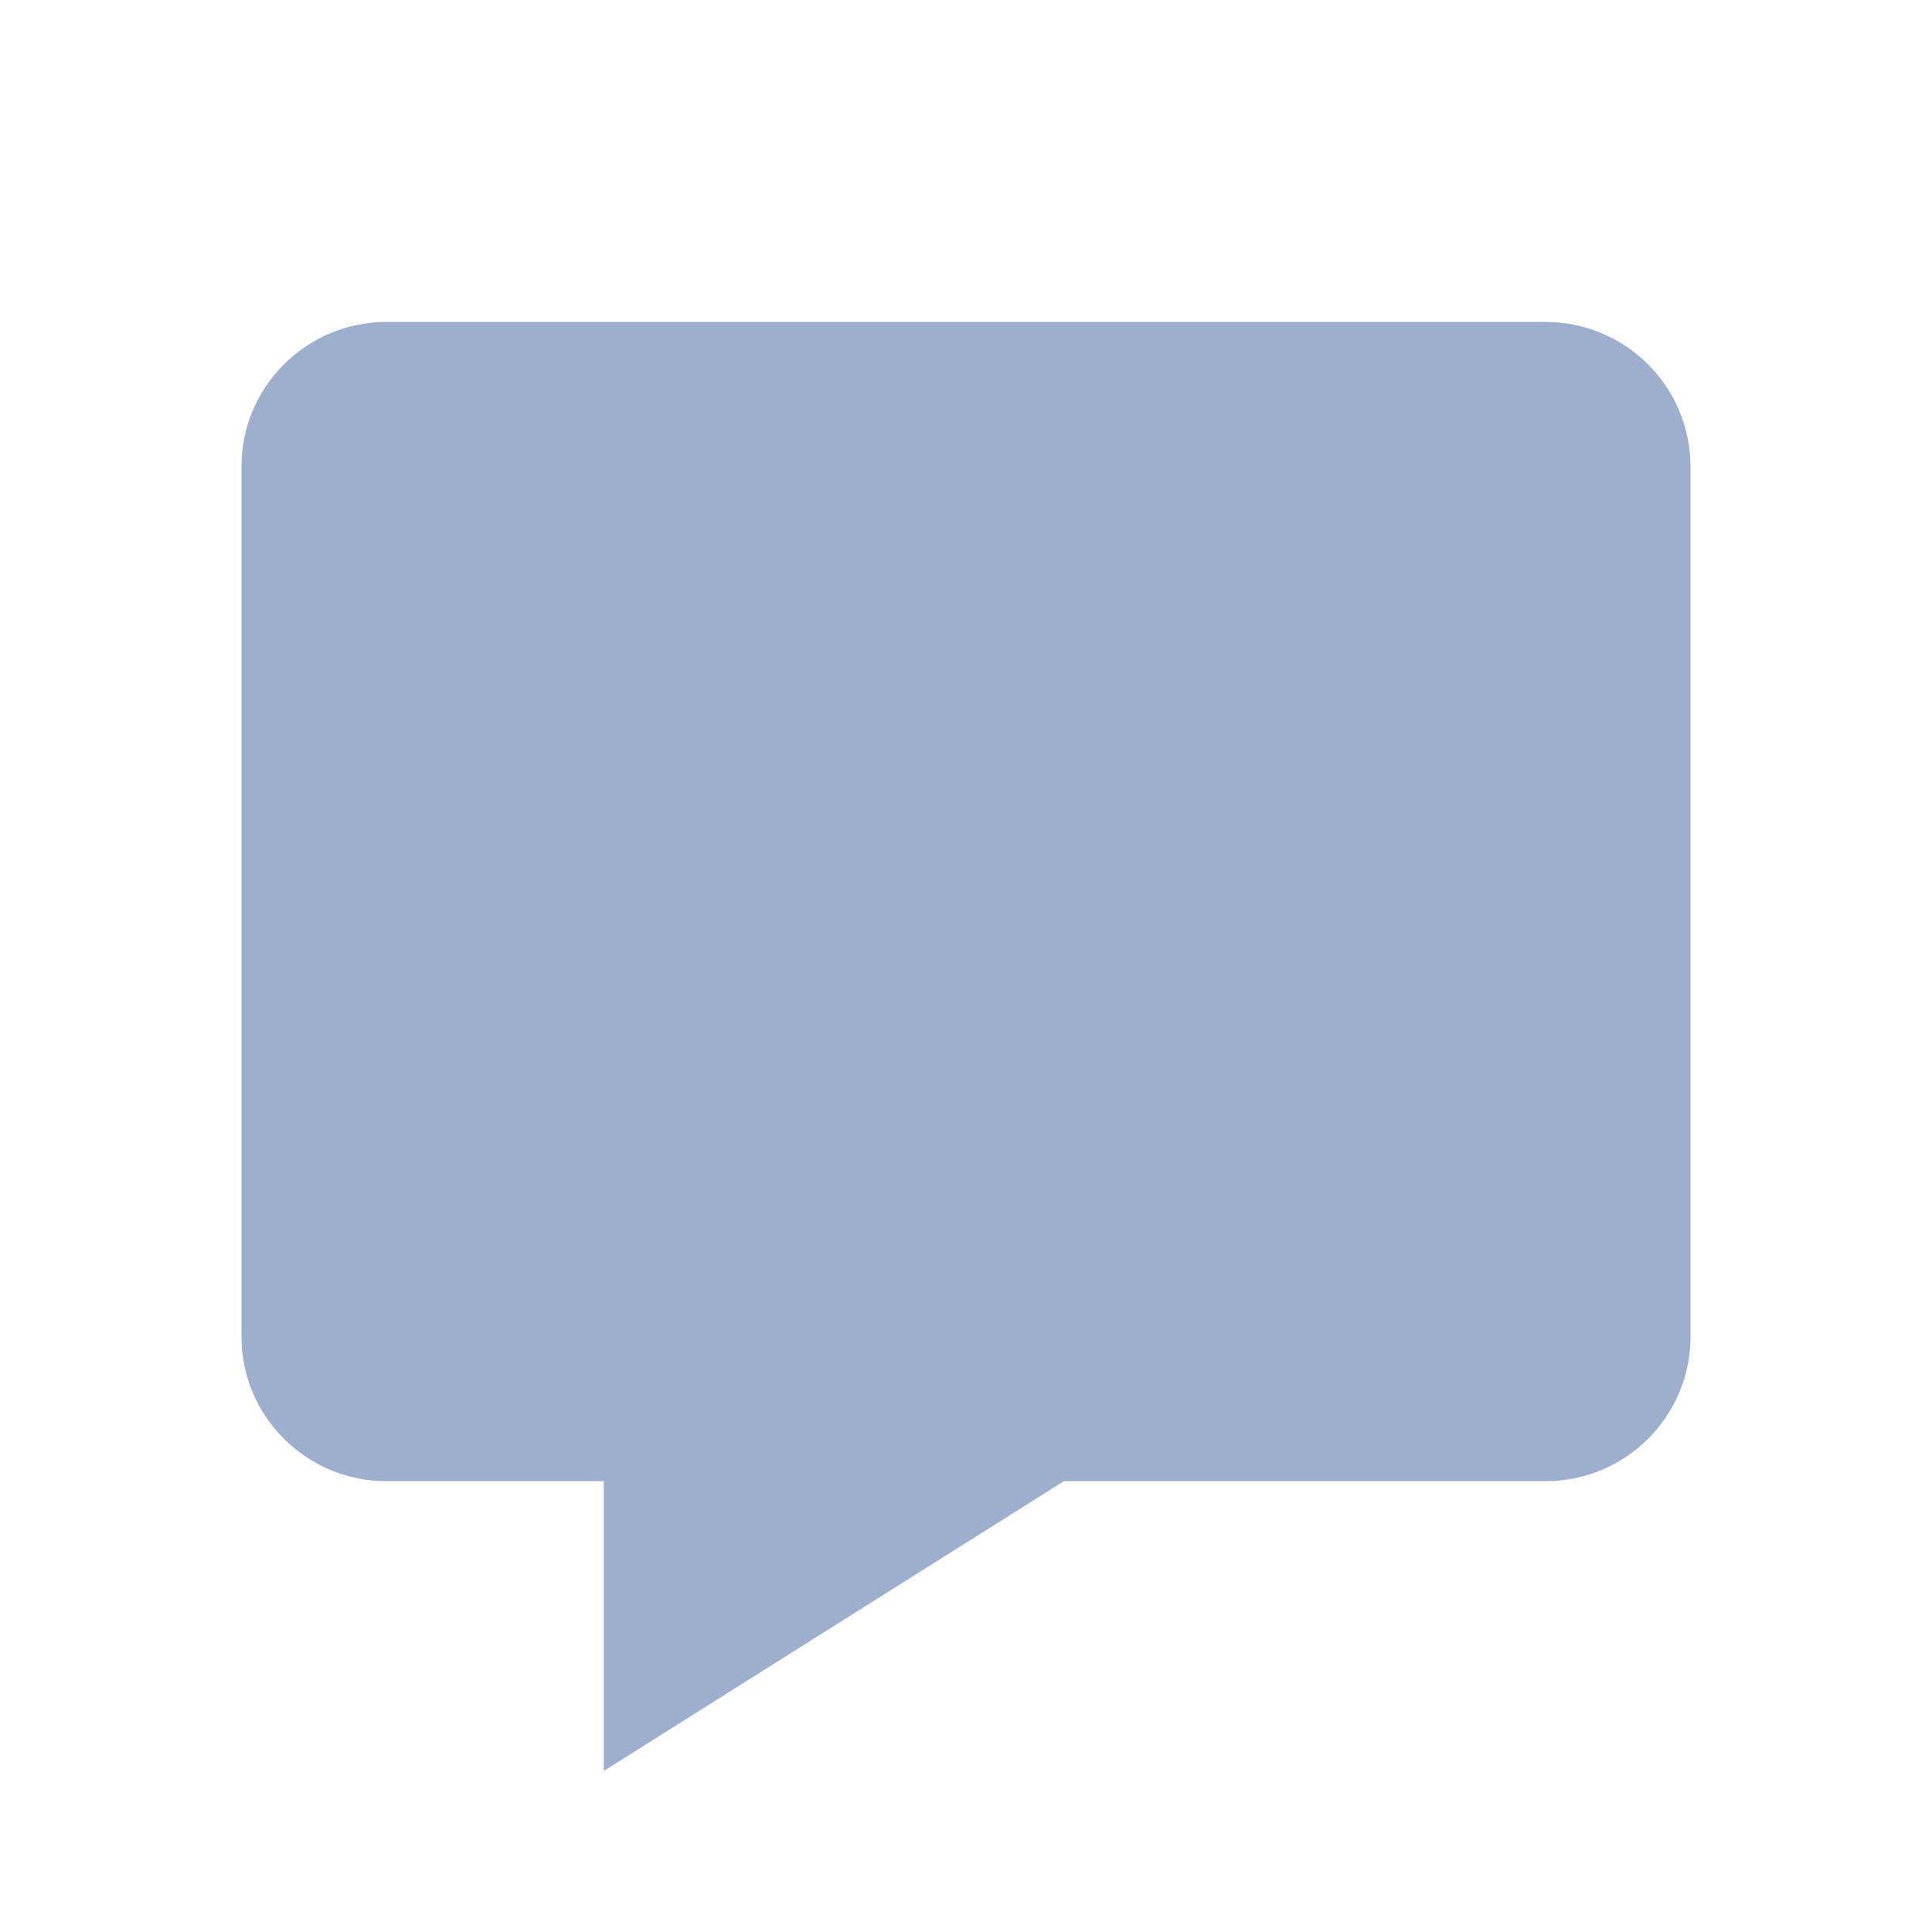 <svg width="20" height="20" viewBox="0 0 20 20" fill="none" xmlns="http://www.w3.org/2000/svg">
<path d="M16 3.333H4C3.173 3.333 2.5 4.004 2.5 4.827V13.839C2.5 14.663 3.173 15.333 4 15.333H6.25V18.333L11.013 15.333H16C16.827 15.333 17.5 14.663 17.5 13.839V4.827C17.499 4.43 17.34 4.05 17.059 3.77C16.778 3.49 16.397 3.333 16 3.333Z" fill="#9DAFCD"/>
</svg>
